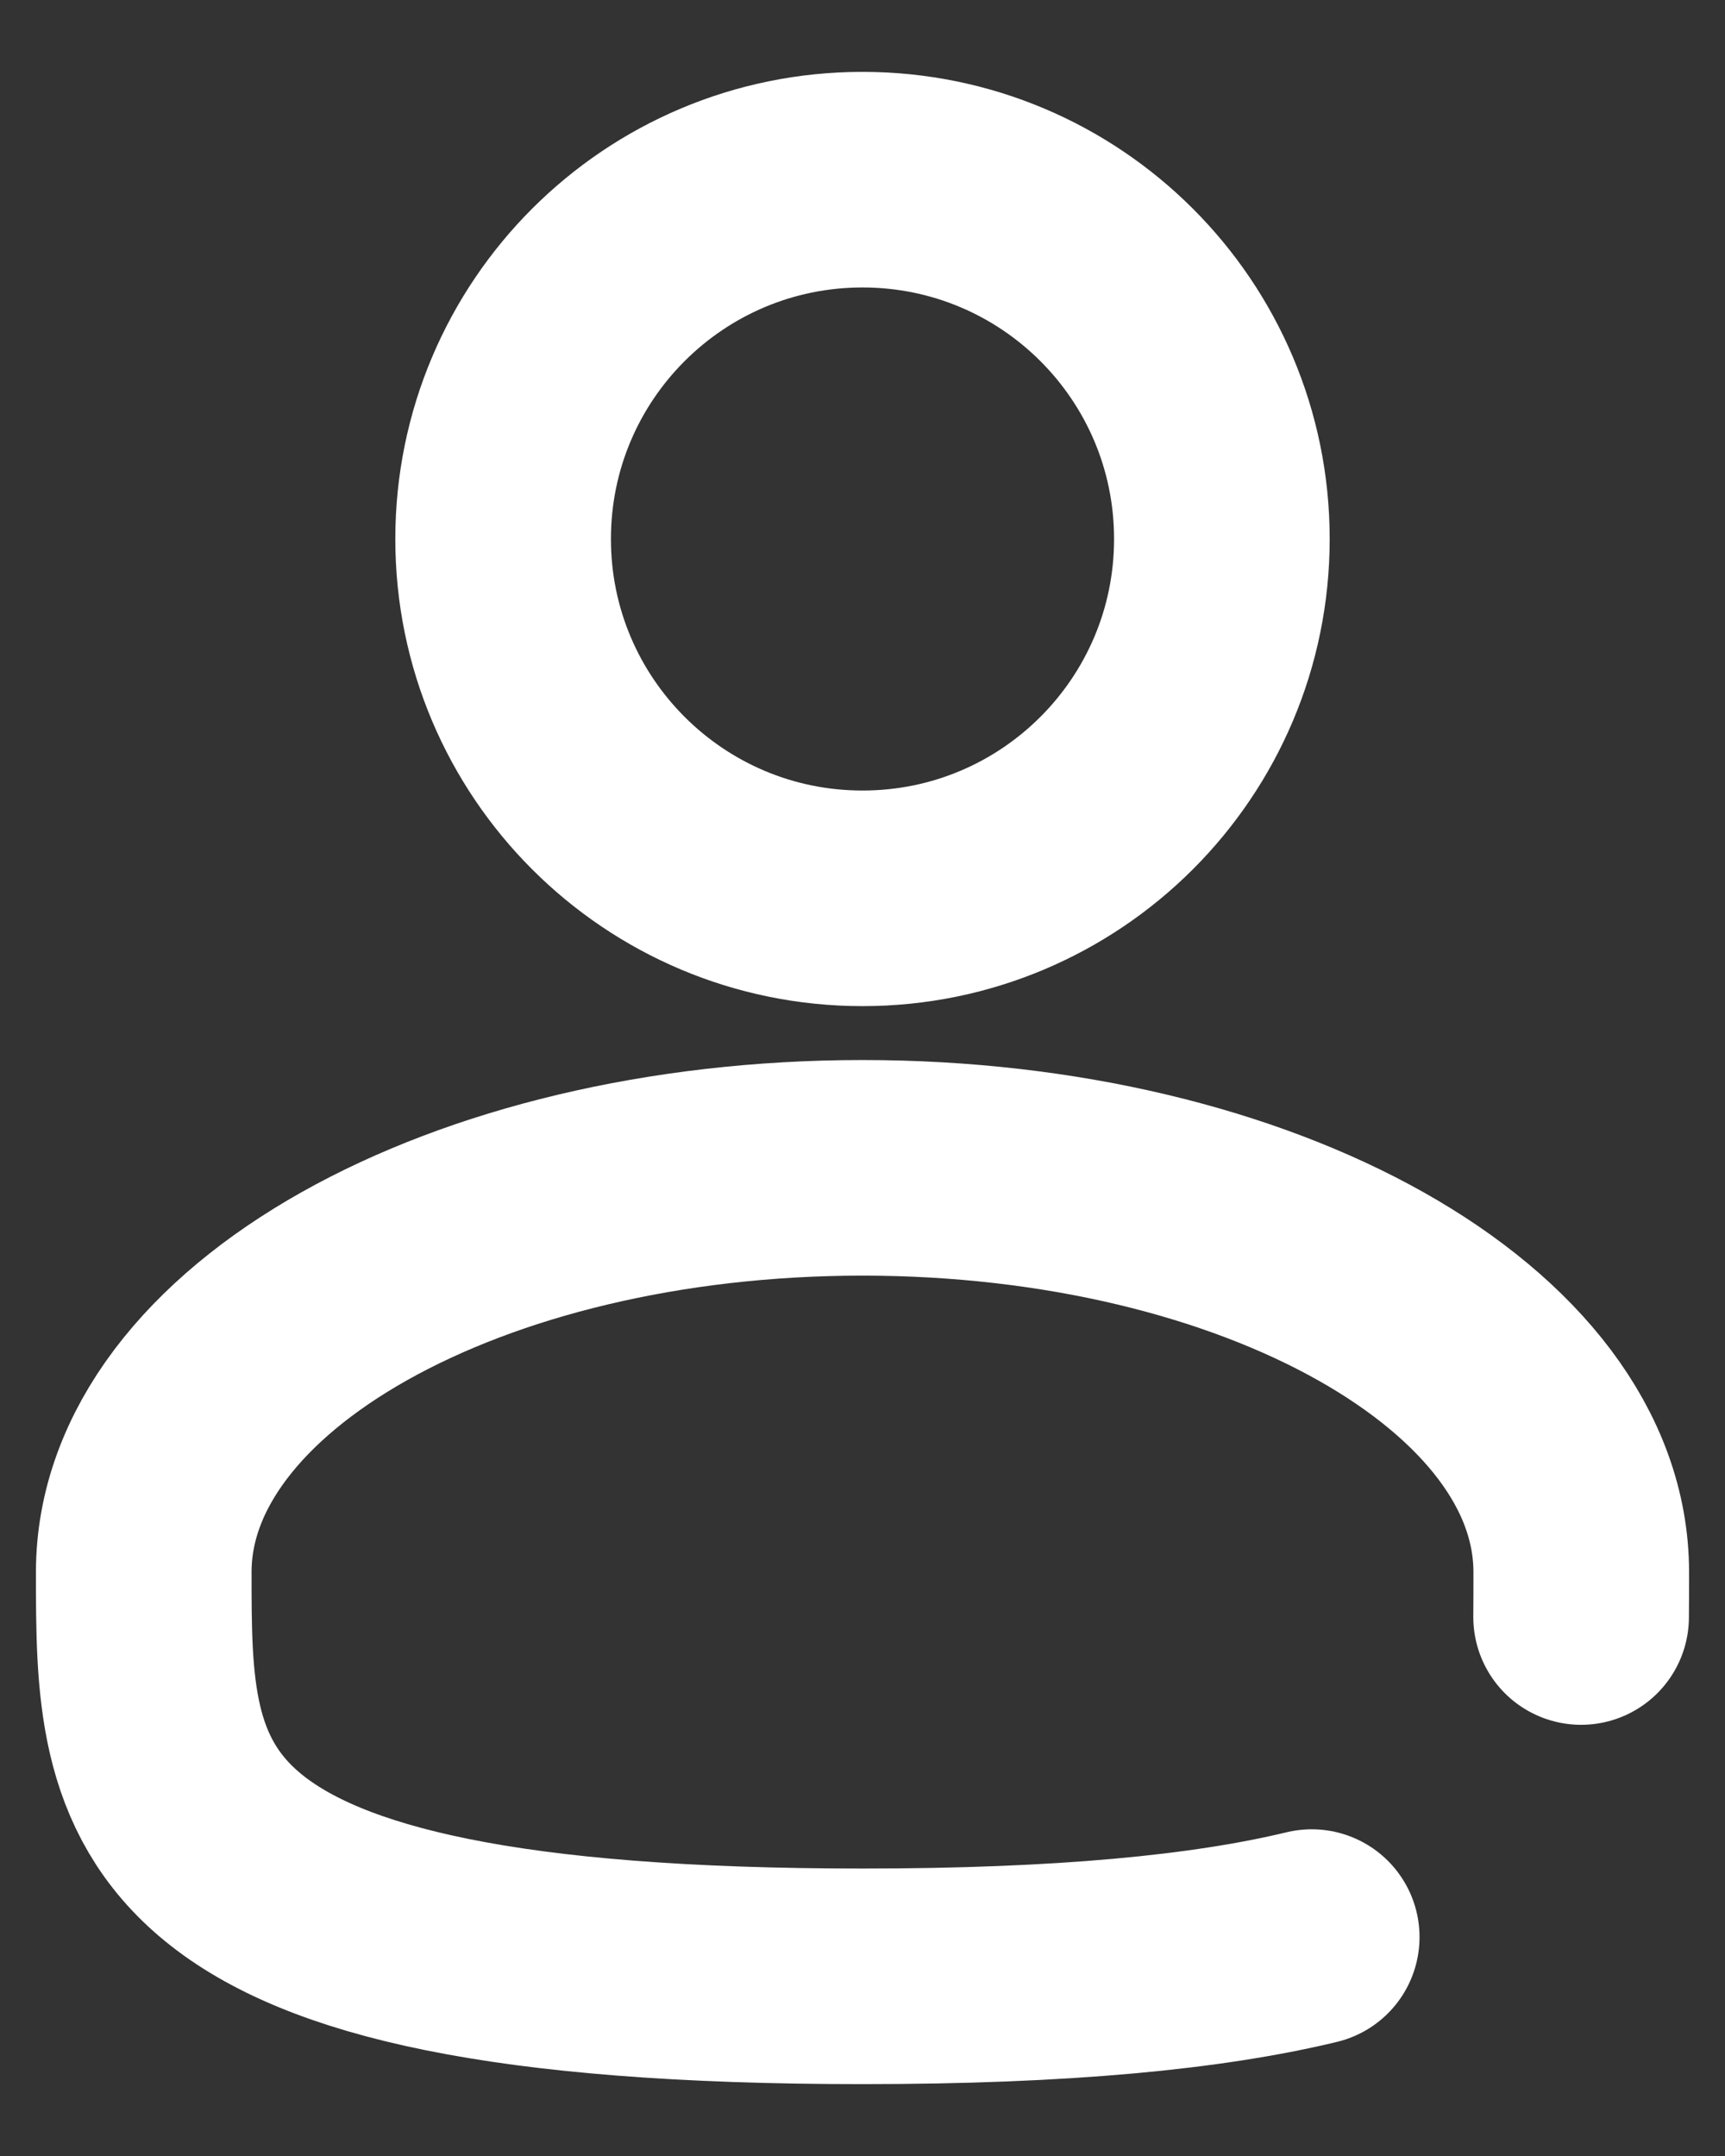 <svg width="12" height="15" viewBox="0 0 12 15" fill="none" xmlns="http://www.w3.org/2000/svg">
<rect x="0" y="0" width="12" height="15" fill="#333333" stroke="none"/>
<path d="M6 6.25C7.381 6.25 8.5 5.131 8.5 3.75C8.5 2.369 7.381 1.25 6 1.25C4.619 1.25 3.5 2.369 3.5 3.75C3.5 5.131 4.619 6.25 6 6.25Z" stroke="white" stroke-width="1.5"/>
<path d="M10.999 11.25C11 11.148 11 11.043 11 10.938C11 9.384 8.761 8.125 6 8.125C3.239 8.125 1 9.384 1 10.938C1 12.491 1 13.75 6 13.75C7.394 13.75 8.4 13.652 9.125 13.477" stroke="white" stroke-width="1.5" stroke-linecap="round"/>
</svg>
